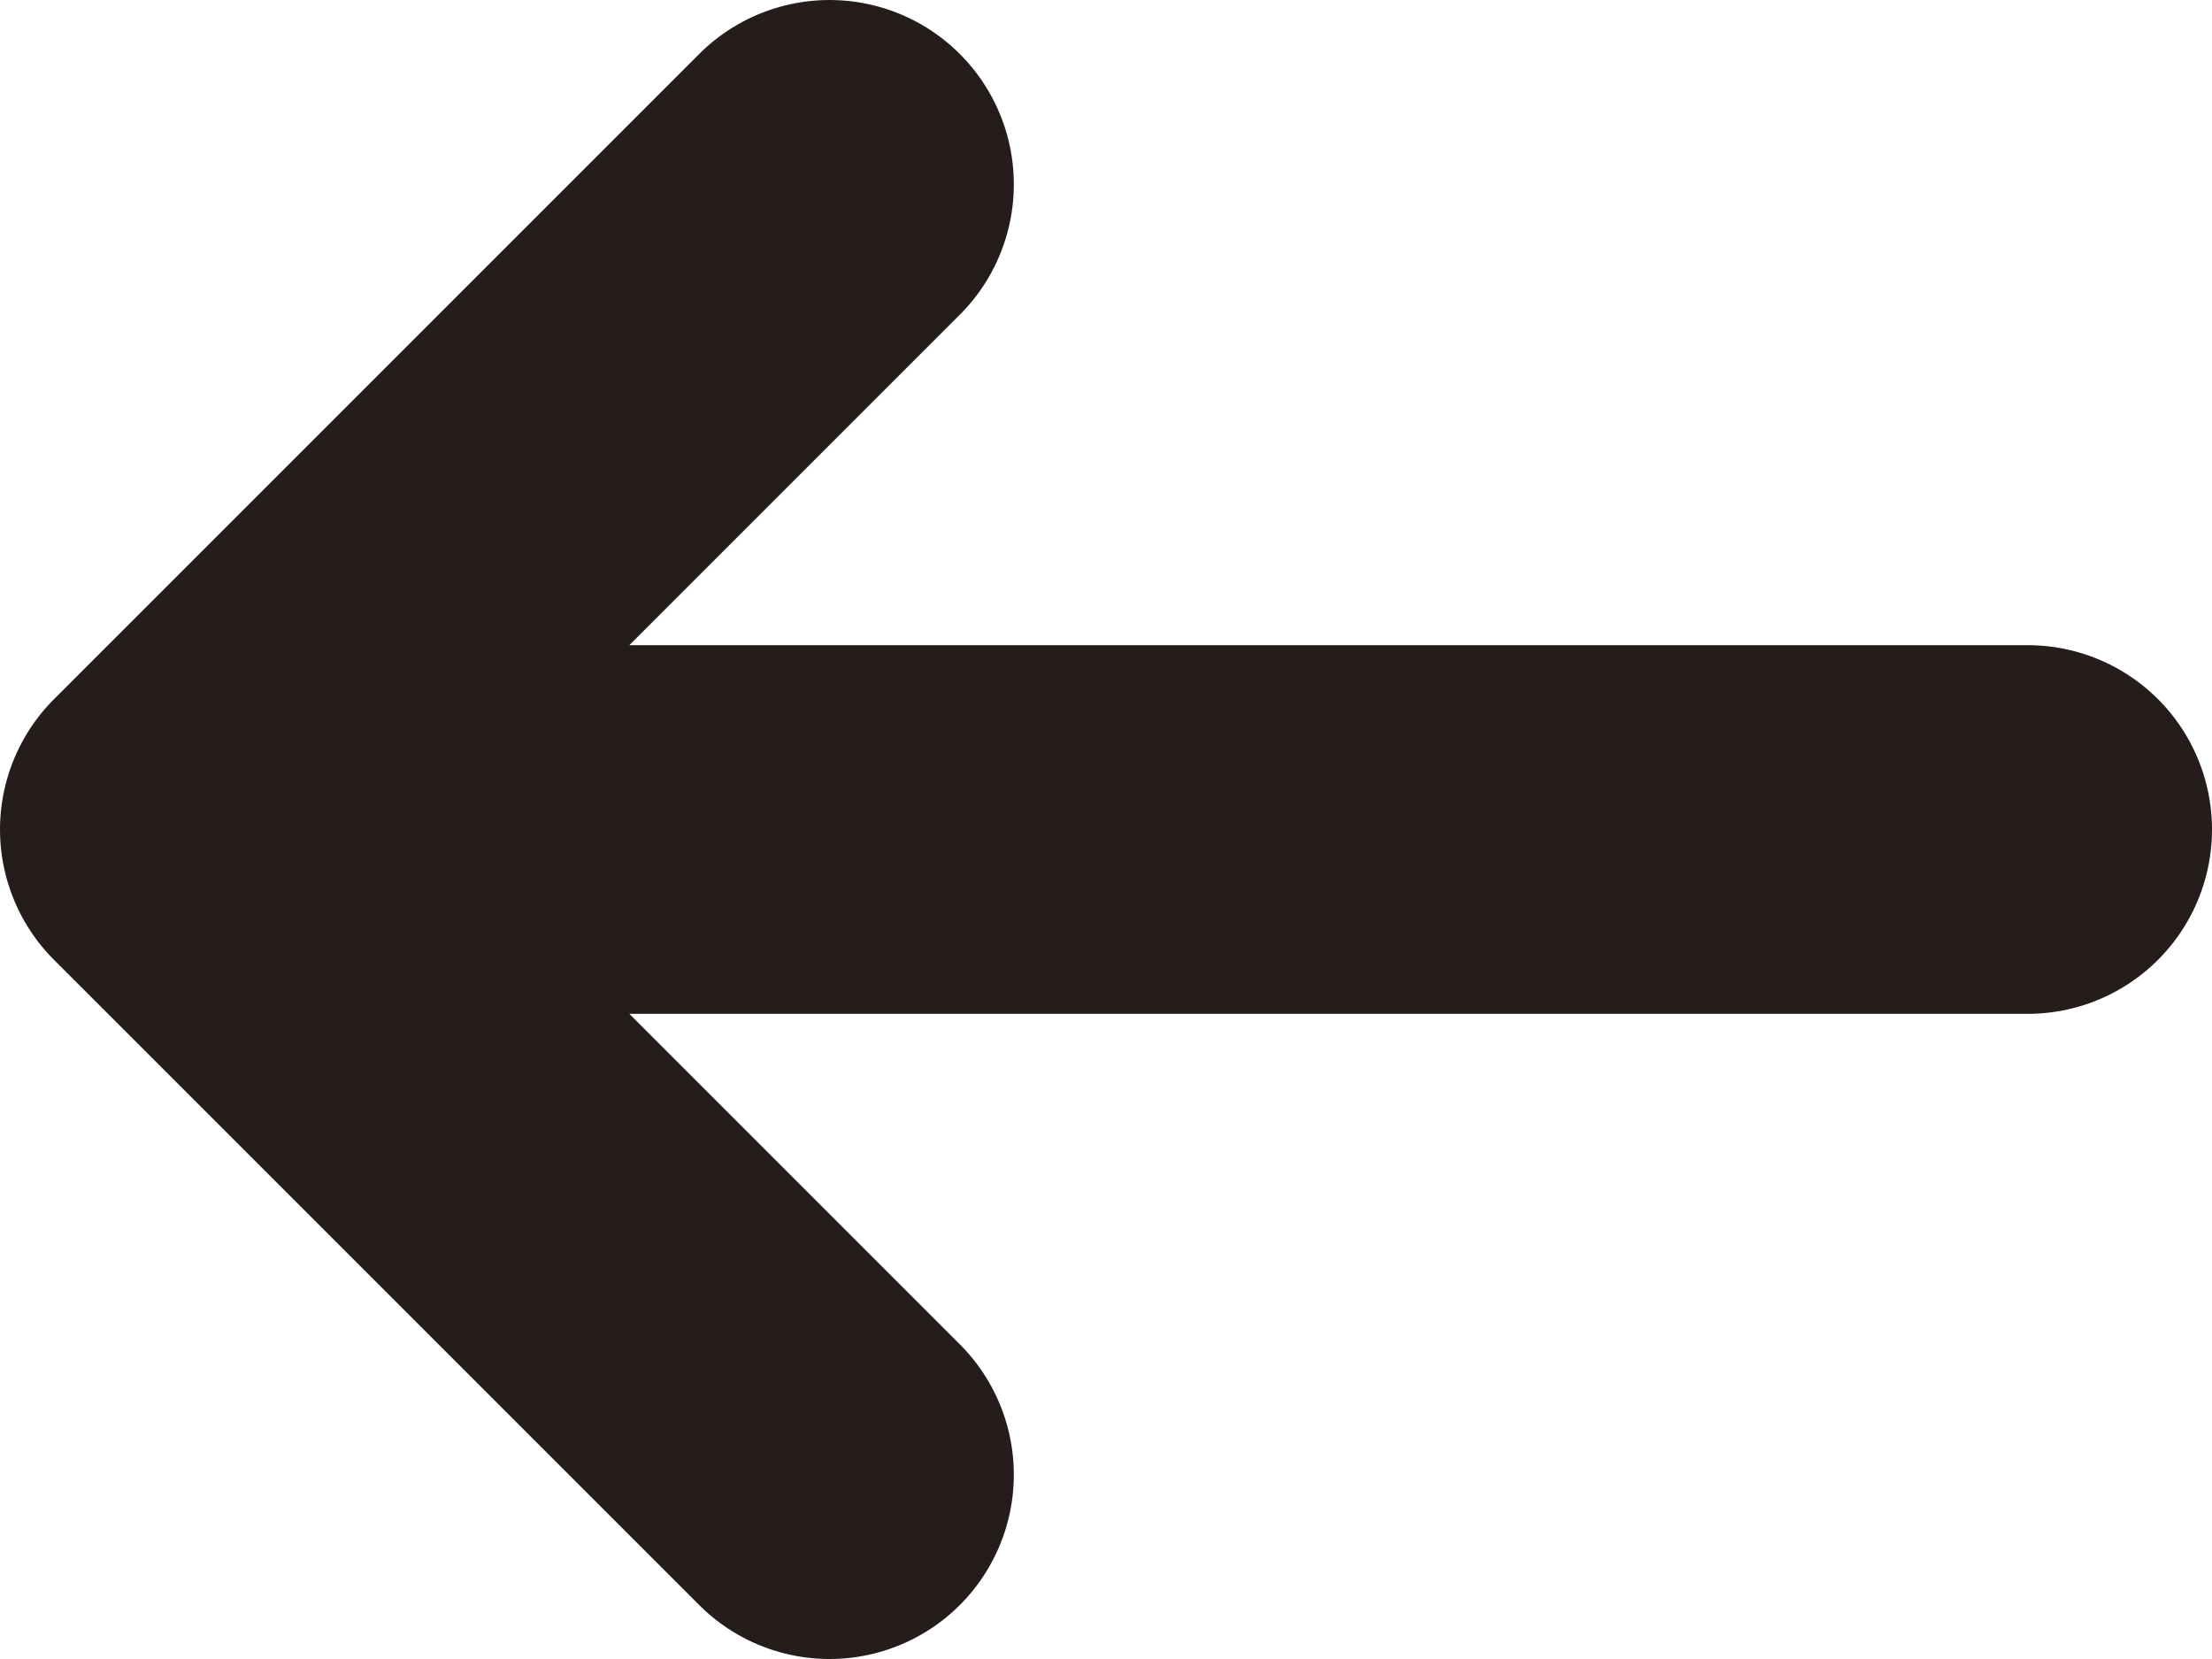 <svg width="12" height="9" viewBox="0 0 12 9" fill="none" xmlns="http://www.w3.org/2000/svg">
<path d="M11 4.5L1 4.5M1 4.5L4.5 1M1 4.5L4.5 8" stroke="#251C1C" stroke-width="2" stroke-linecap="round" stroke-linejoin="round"/>
</svg>
